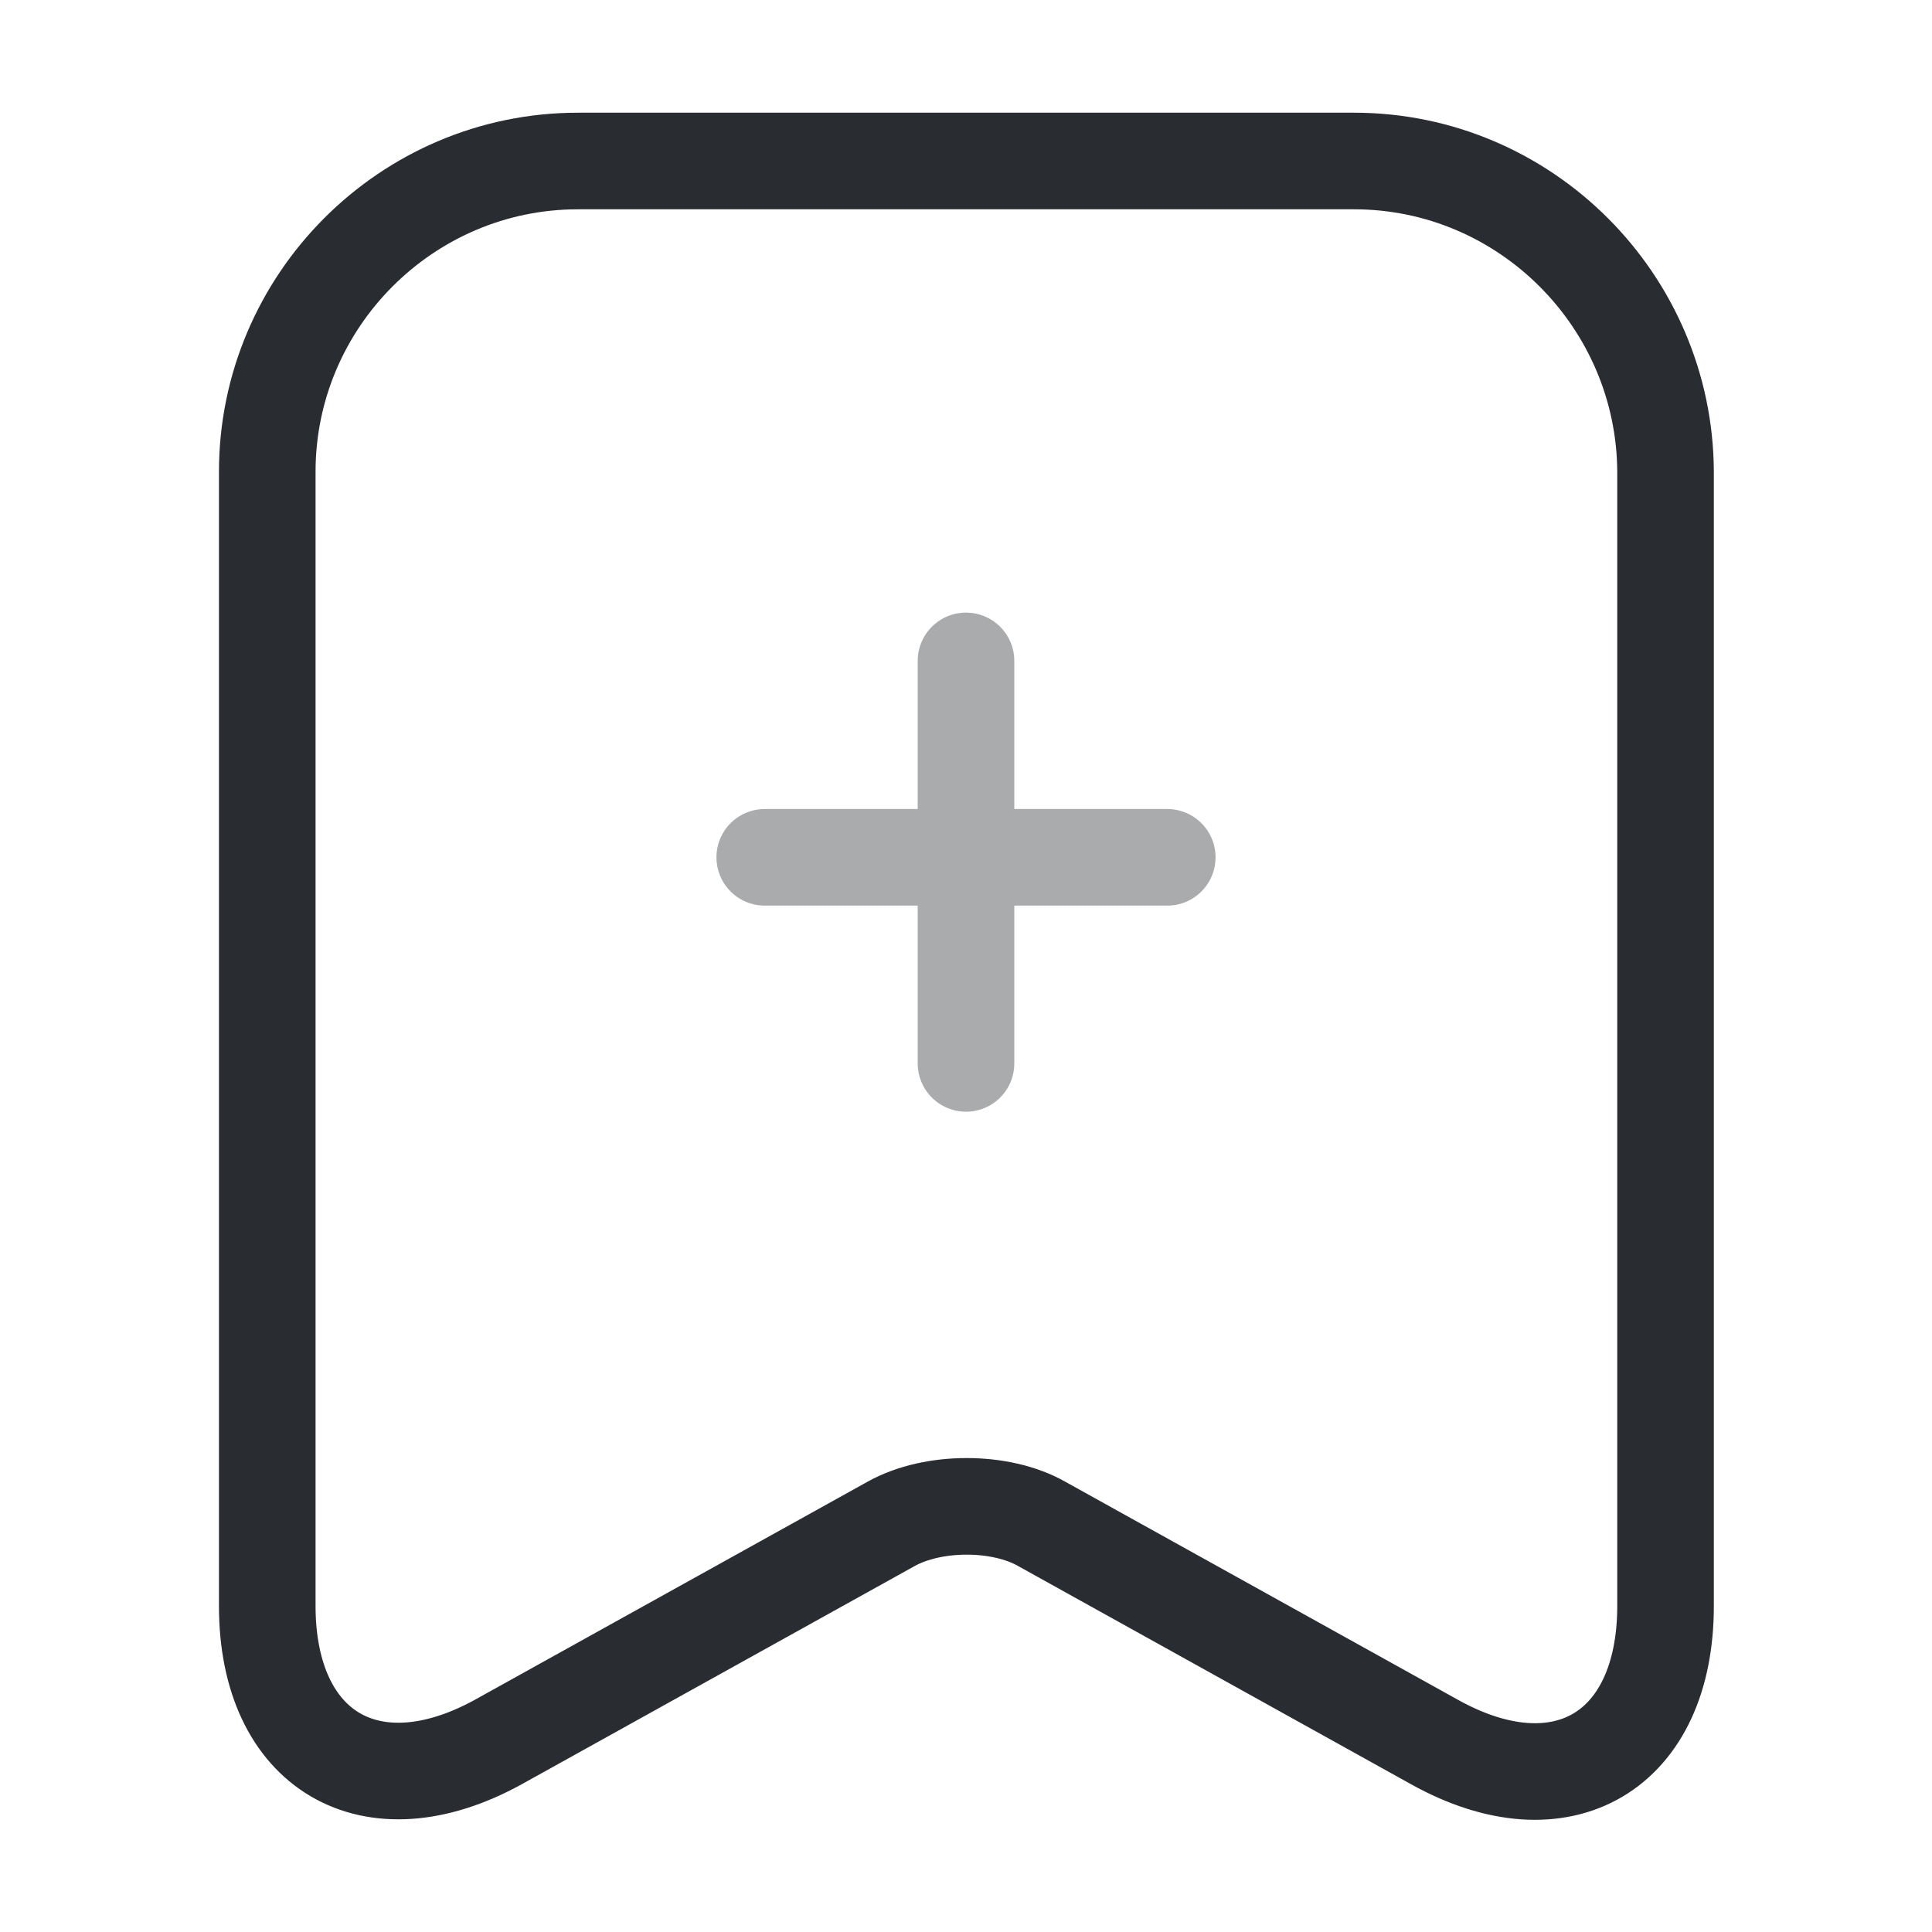 <svg viewBox="0 0 24.00 24.00" fill="none" xmlns="http://www.w3.org/2000/svg" stroke="#000000">
    <g id="SVGRepo_bgCarrier" stroke-width="0"></g>
    <g id="SVGRepo_tracerCarrier" stroke-linecap="round" stroke-linejoin="round"></g>
    <g id="SVGRepo_iconCarrier"> 
        <g opacity="0.4">
            <path d="M14.5 10.65H9.5" stroke="#292D32" stroke-width="1.2" stroke-miterlimit="10" stroke-linecap="round" stroke-linejoin="round"></path> 
            <path d="M12 8.21V13.21" stroke="#292D32" stroke-width="1.2" stroke-miterlimit="10" stroke-linecap="round" stroke-linejoin="round"></path> 
        </g> 
        <path d="M16.82 2H7.18C5.05 2 3.32 3.74 3.32 5.86V19.95C3.32 21.75 4.61 22.51 6.19 21.64L11.07 18.93C11.59 18.64 12.43 18.64 12.94 18.93L17.82 21.64C19.4 22.52 20.69 21.76 20.69 19.95V5.86C20.68 3.74 18.95 2 16.82 2Z" stroke="#292D32" stroke-width="1.2" stroke-linecap="round" stroke-linejoin="round"></path> 
    </g>
</svg>